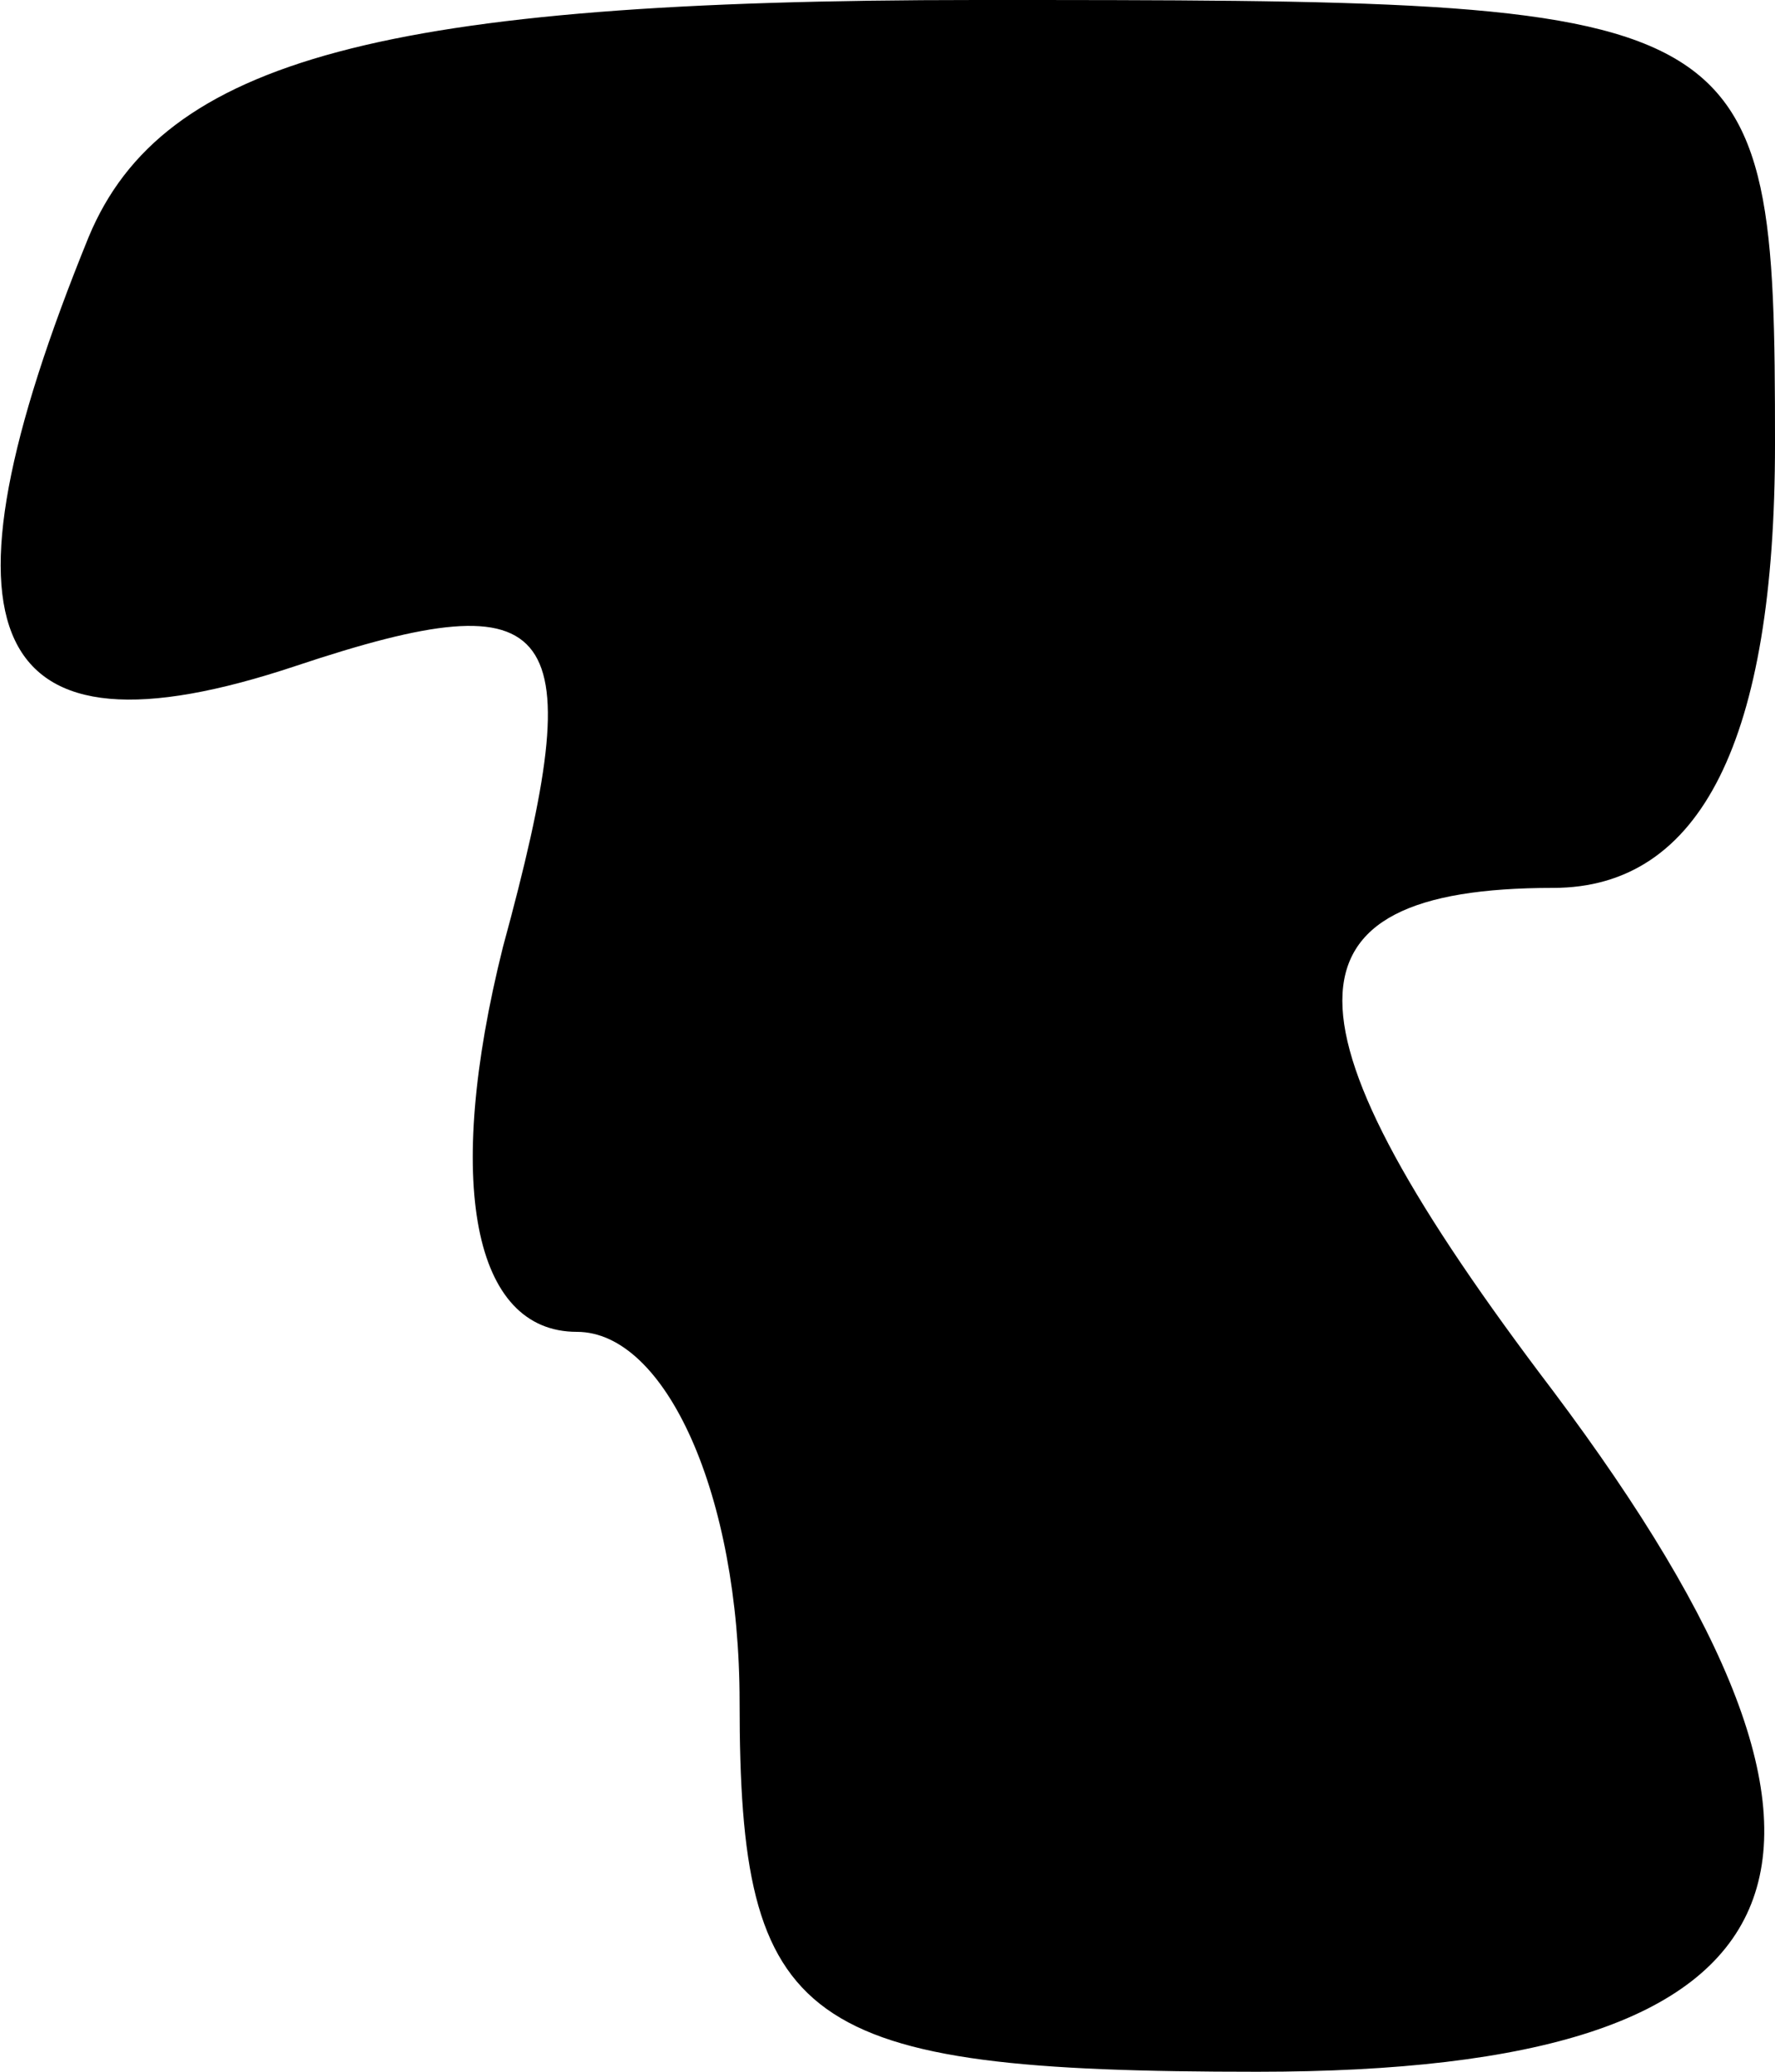 <?xml version="1.0" standalone="no"?>
<!DOCTYPE svg PUBLIC "-//W3C//DTD SVG 20010904//EN"
 "http://www.w3.org/TR/2001/REC-SVG-20010904/DTD/svg10.dtd">
<svg version="1.0" xmlns="http://www.w3.org/2000/svg"
 width="12pt" height="14pt" viewBox="0 0 12 14"
 preserveAspectRatio="xMidYMid meet">
<g transform="translate(0,14) scale(0.1,-0.1)"
fill="#000000" stroke="none">
<path fill="#000000" stroke="none" d="M6 124 c-11 -27 -7 -36 14 -29 18 6 20
3 14 -19 -4 -16 -2 -26 5 -26 6 0 11 -11 11 -25 0 -22 4 -25 35 -25 38 0 44
14 20 46 -19 25 -19 34 0 34 10 0 15 10 15 30 0 30 -1 30 -54 30 -40 0 -55 -4
-60 -16z"/>
</g>
</svg>
